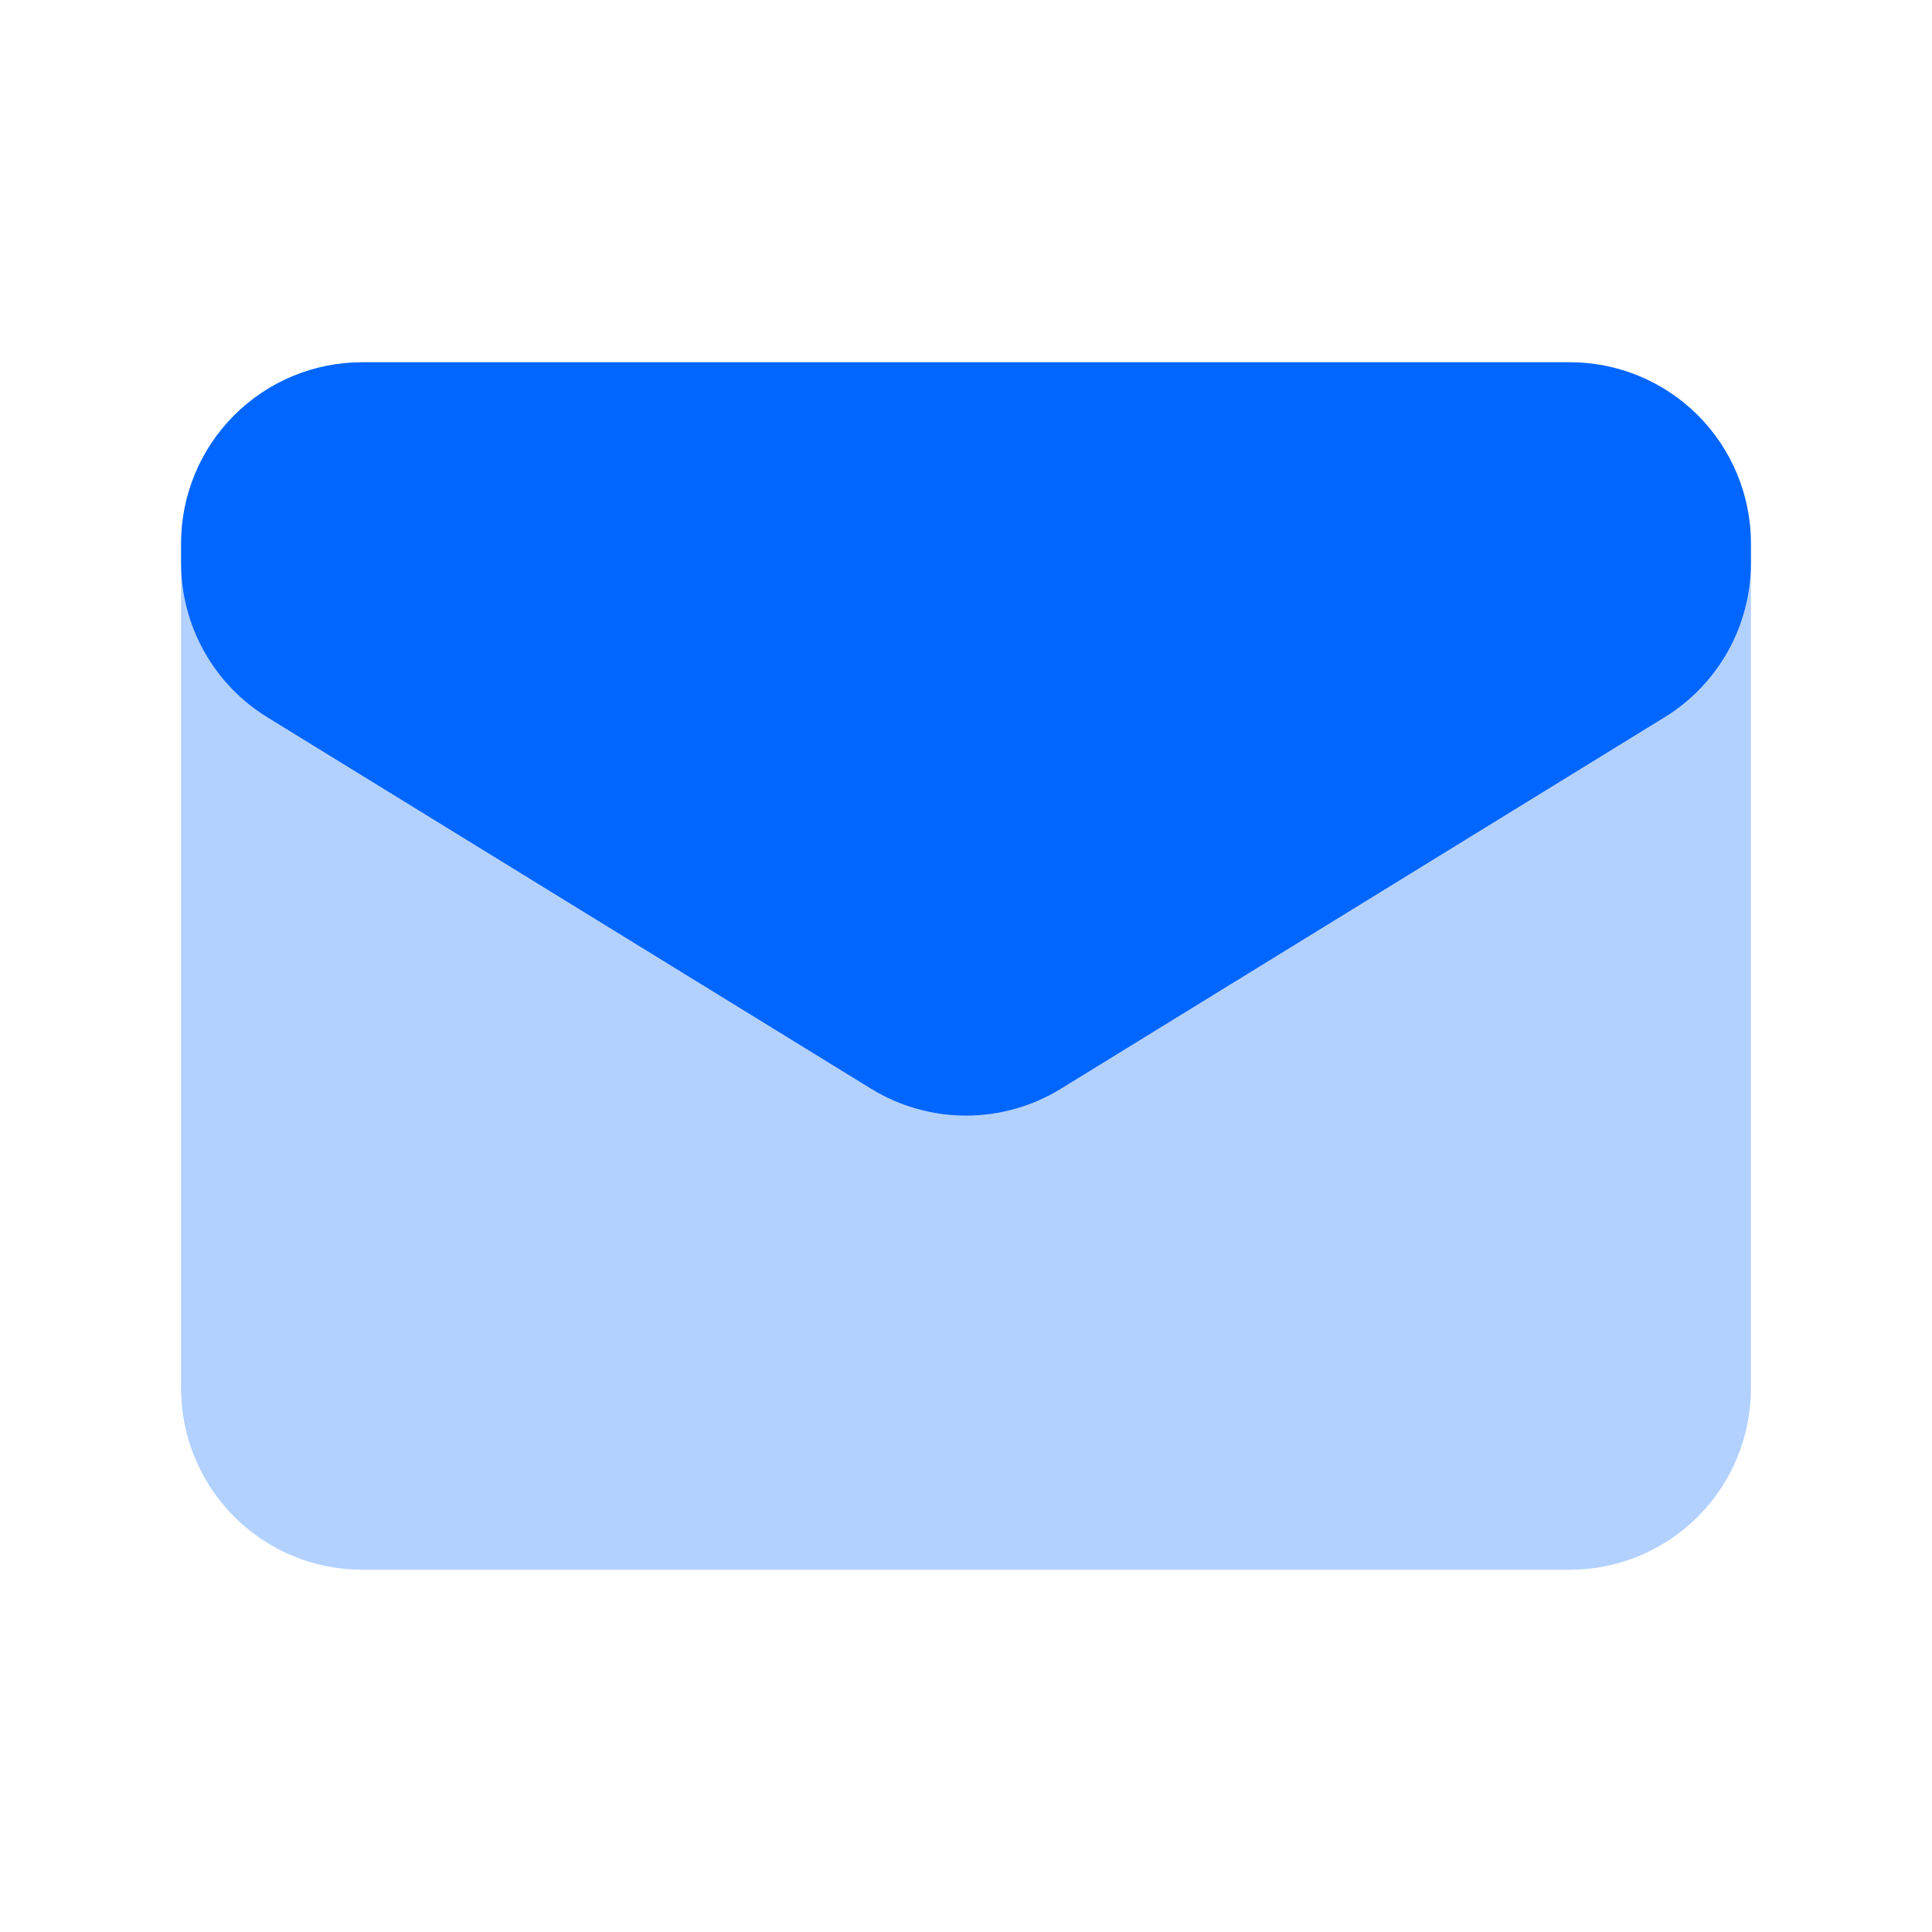 <svg width="30" height="30" viewBox="0 0 30 30" fill="none" xmlns="http://www.w3.org/2000/svg">
<path d="M27.188 8.438V21.562C27.188 22.308 26.891 23.024 26.364 23.551C25.836 24.079 25.121 24.375 24.375 24.375H5.625C4.879 24.375 4.164 24.079 3.636 23.551C3.109 23.024 2.812 22.308 2.812 21.562V8.438M27.188 8.438C27.188 7.692 26.891 6.976 26.364 6.449C25.836 5.921 25.121 5.625 24.375 5.625H5.625C4.879 5.625 4.164 5.921 3.636 6.449C3.109 6.976 2.812 7.692 2.812 8.438M27.188 8.438V8.741C27.188 9.221 27.065 9.694 26.831 10.113C26.596 10.532 26.259 10.884 25.85 11.136L16.475 16.905C16.032 17.178 15.521 17.323 15 17.323C14.479 17.323 13.969 17.178 13.525 16.905L4.15 11.137C3.741 10.886 3.404 10.533 3.169 10.114C2.935 9.695 2.812 9.223 2.812 8.742V8.438" fill="#0066FF" fill-opacity="0.3"/>
<path d="M27.188 8.438C27.188 7.692 26.891 6.976 26.364 6.449C25.836 5.921 25.121 5.625 24.375 5.625H5.625C4.879 5.625 4.164 5.921 3.636 6.449C3.109 6.976 2.812 7.692 2.812 8.438M27.188 8.438V8.741C27.188 9.221 27.065 9.694 26.831 10.113C26.596 10.532 26.259 10.884 25.85 11.136L16.475 16.905C16.032 17.178 15.521 17.323 15 17.323C14.479 17.323 13.969 17.178 13.525 16.905L4.15 11.137C3.741 10.886 3.404 10.533 3.169 10.114C2.935 9.695 2.812 9.223 2.812 8.742V8.438" fill="#0066FF"/>
</svg>
